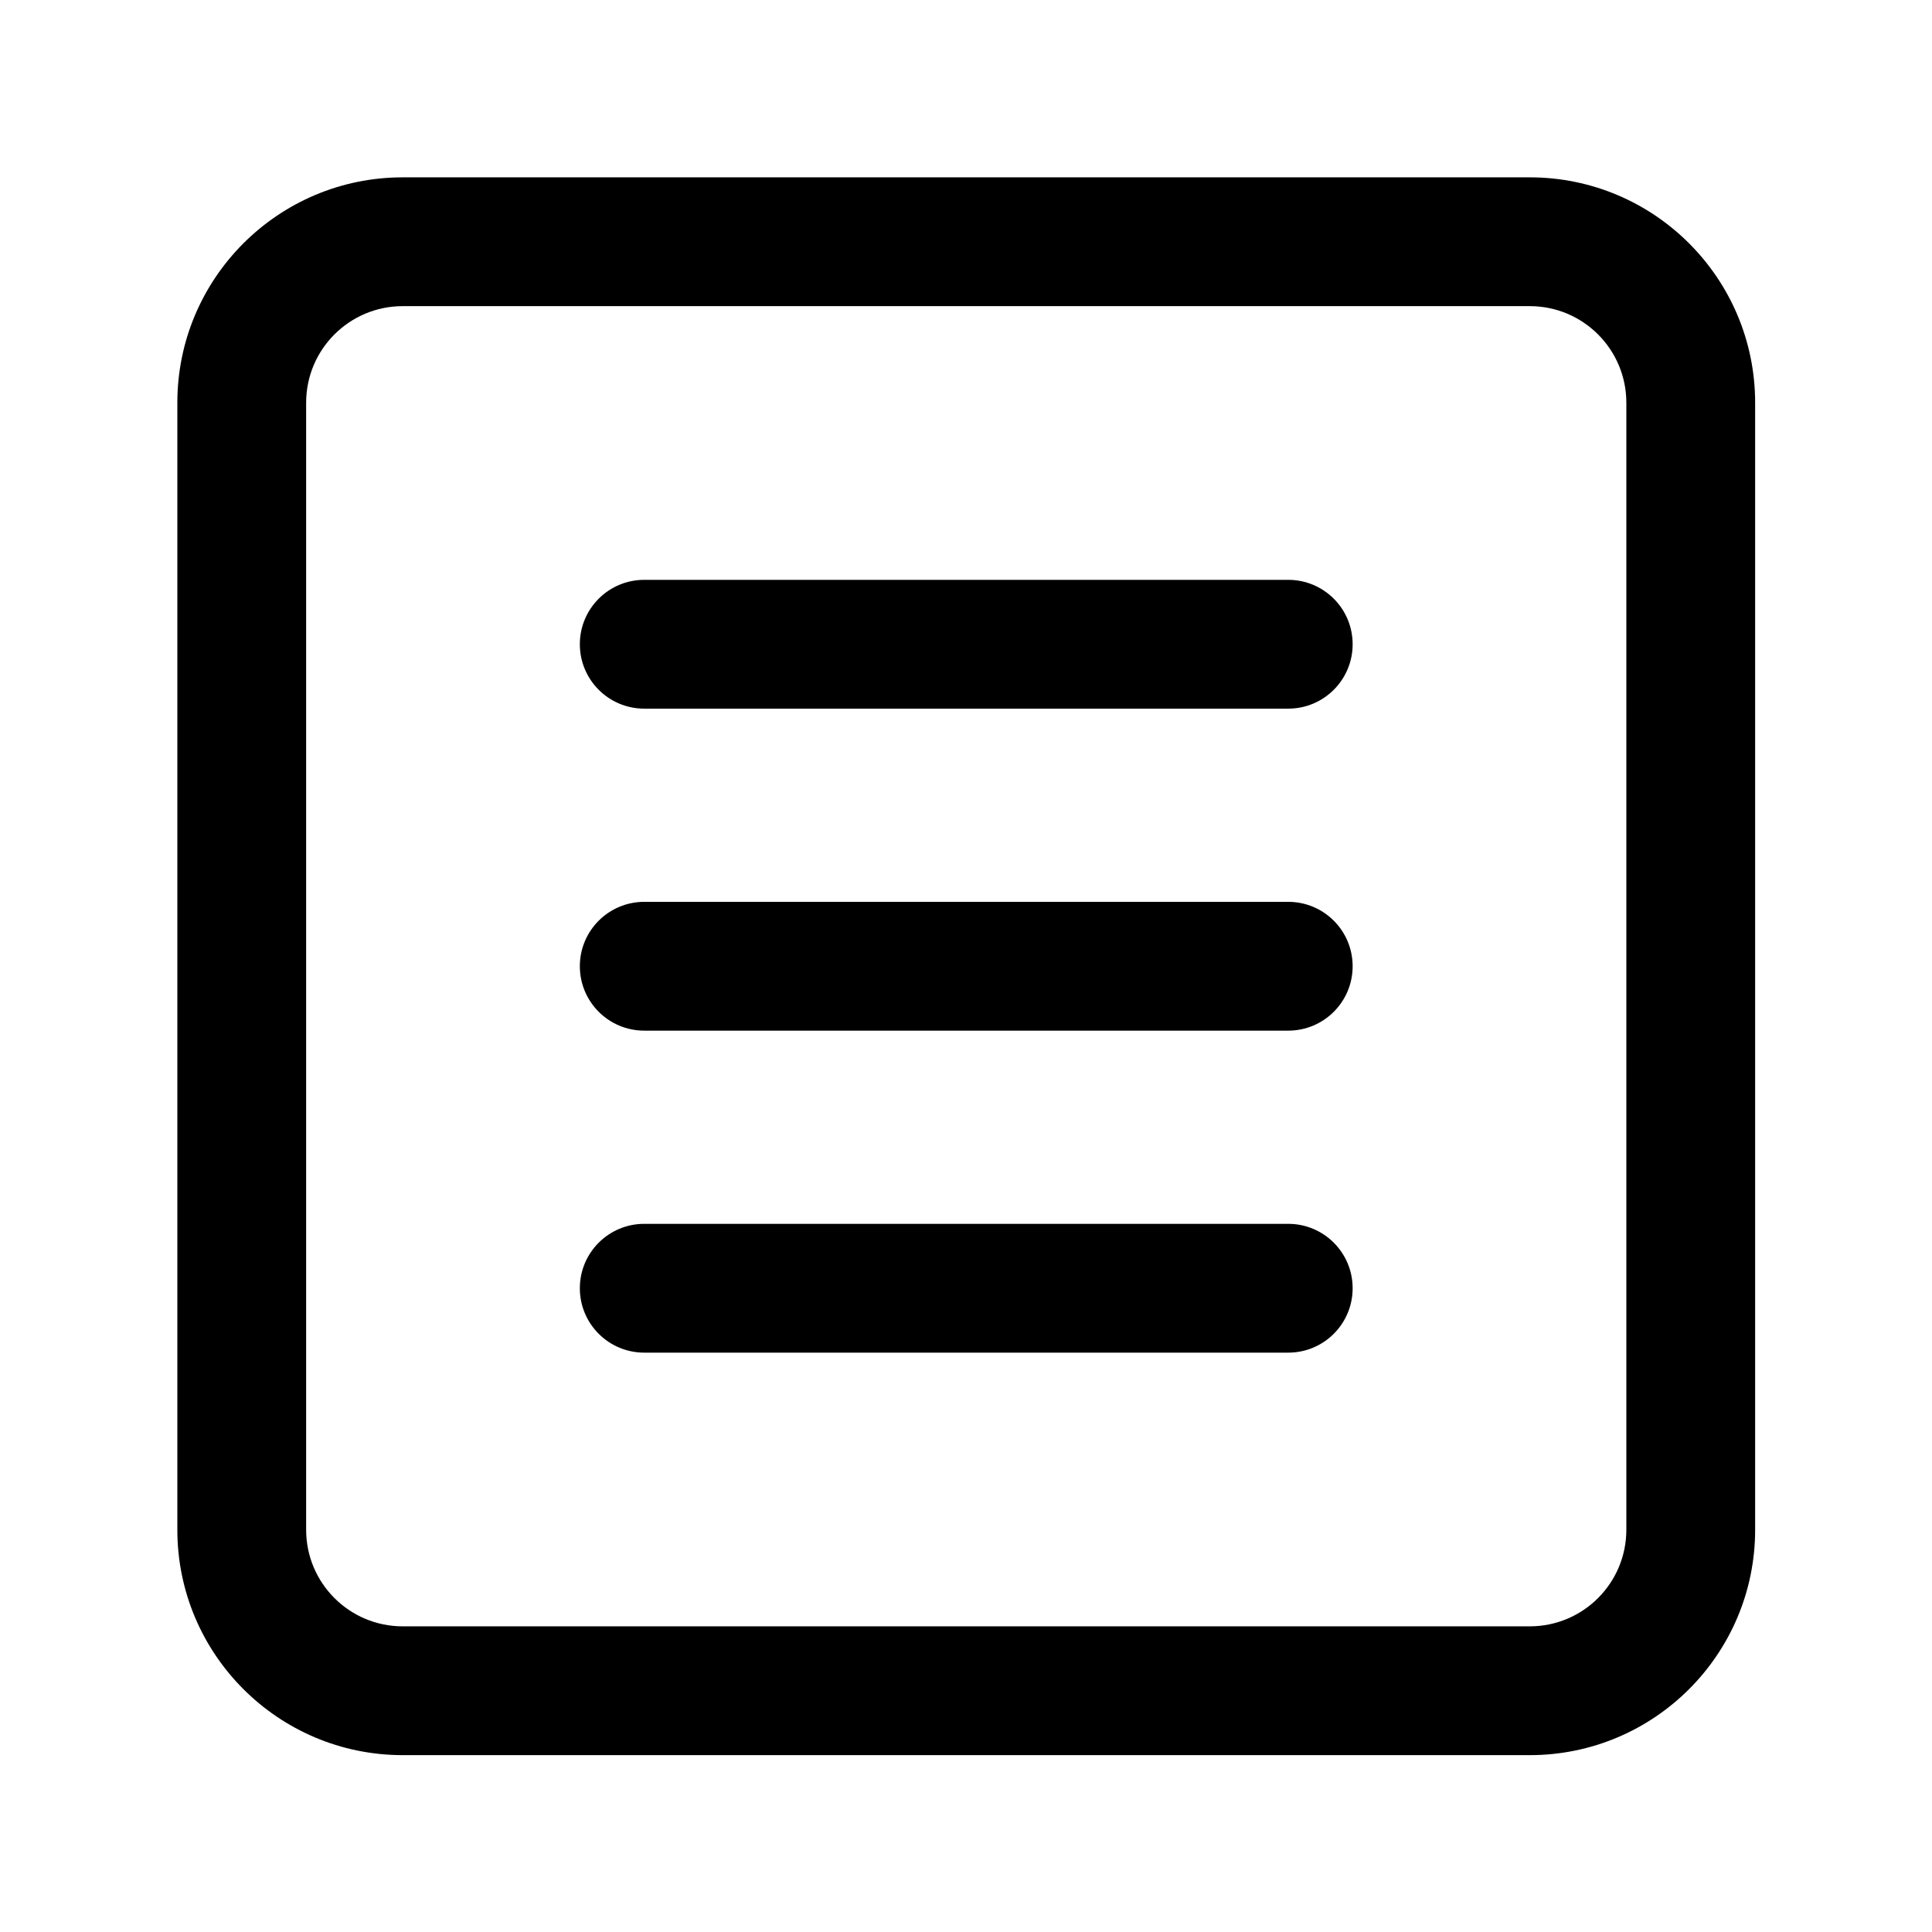 <svg width="24" height="24" viewBox="0 0 24 24" fill="none" xmlns="http://www.w3.org/2000/svg">
<path fill-rule="evenodd" clip-rule="evenodd" d="M2.203 5.003C2.203 3.457 3.457 2.203 5.003 2.203H19.003C20.549 2.203 21.803 3.457 21.803 5.003V19.003C21.803 20.549 20.549 21.803 19.003 21.803H5.003C3.457 21.803 2.203 20.549 2.203 19.003V5.003ZM5.003 3.803C4.34 3.803 3.803 4.34 3.803 5.003V19.003C3.803 19.666 4.34 20.203 5.003 20.203H19.003C19.666 20.203 20.203 19.666 20.203 19.003V5.003C20.203 4.34 19.666 3.803 19.003 3.803H5.003Z" fill="black"/>
<path fill-rule="evenodd" clip-rule="evenodd" d="M7.203 8.003C7.203 7.561 7.561 7.203 8.003 7.203H16.003C16.445 7.203 16.803 7.561 16.803 8.003C16.803 8.445 16.445 8.803 16.003 8.803H8.003C7.561 8.803 7.203 8.445 7.203 8.003Z" fill="black"/>
<path fill-rule="evenodd" clip-rule="evenodd" d="M7.203 12.003C7.203 11.561 7.561 11.203 8.003 11.203H16.003C16.445 11.203 16.803 11.561 16.803 12.003C16.803 12.445 16.445 12.803 16.003 12.803H8.003C7.561 12.803 7.203 12.445 7.203 12.003Z" fill="black"/>
<path fill-rule="evenodd" clip-rule="evenodd" d="M7.203 16.003C7.203 15.561 7.561 15.203 8.003 15.203H16.003C16.445 15.203 16.803 15.561 16.803 16.003C16.803 16.445 16.445 16.803 16.003 16.803H8.003C7.561 16.803 7.203 16.445 7.203 16.003Z" fill="black"/>
</svg>
